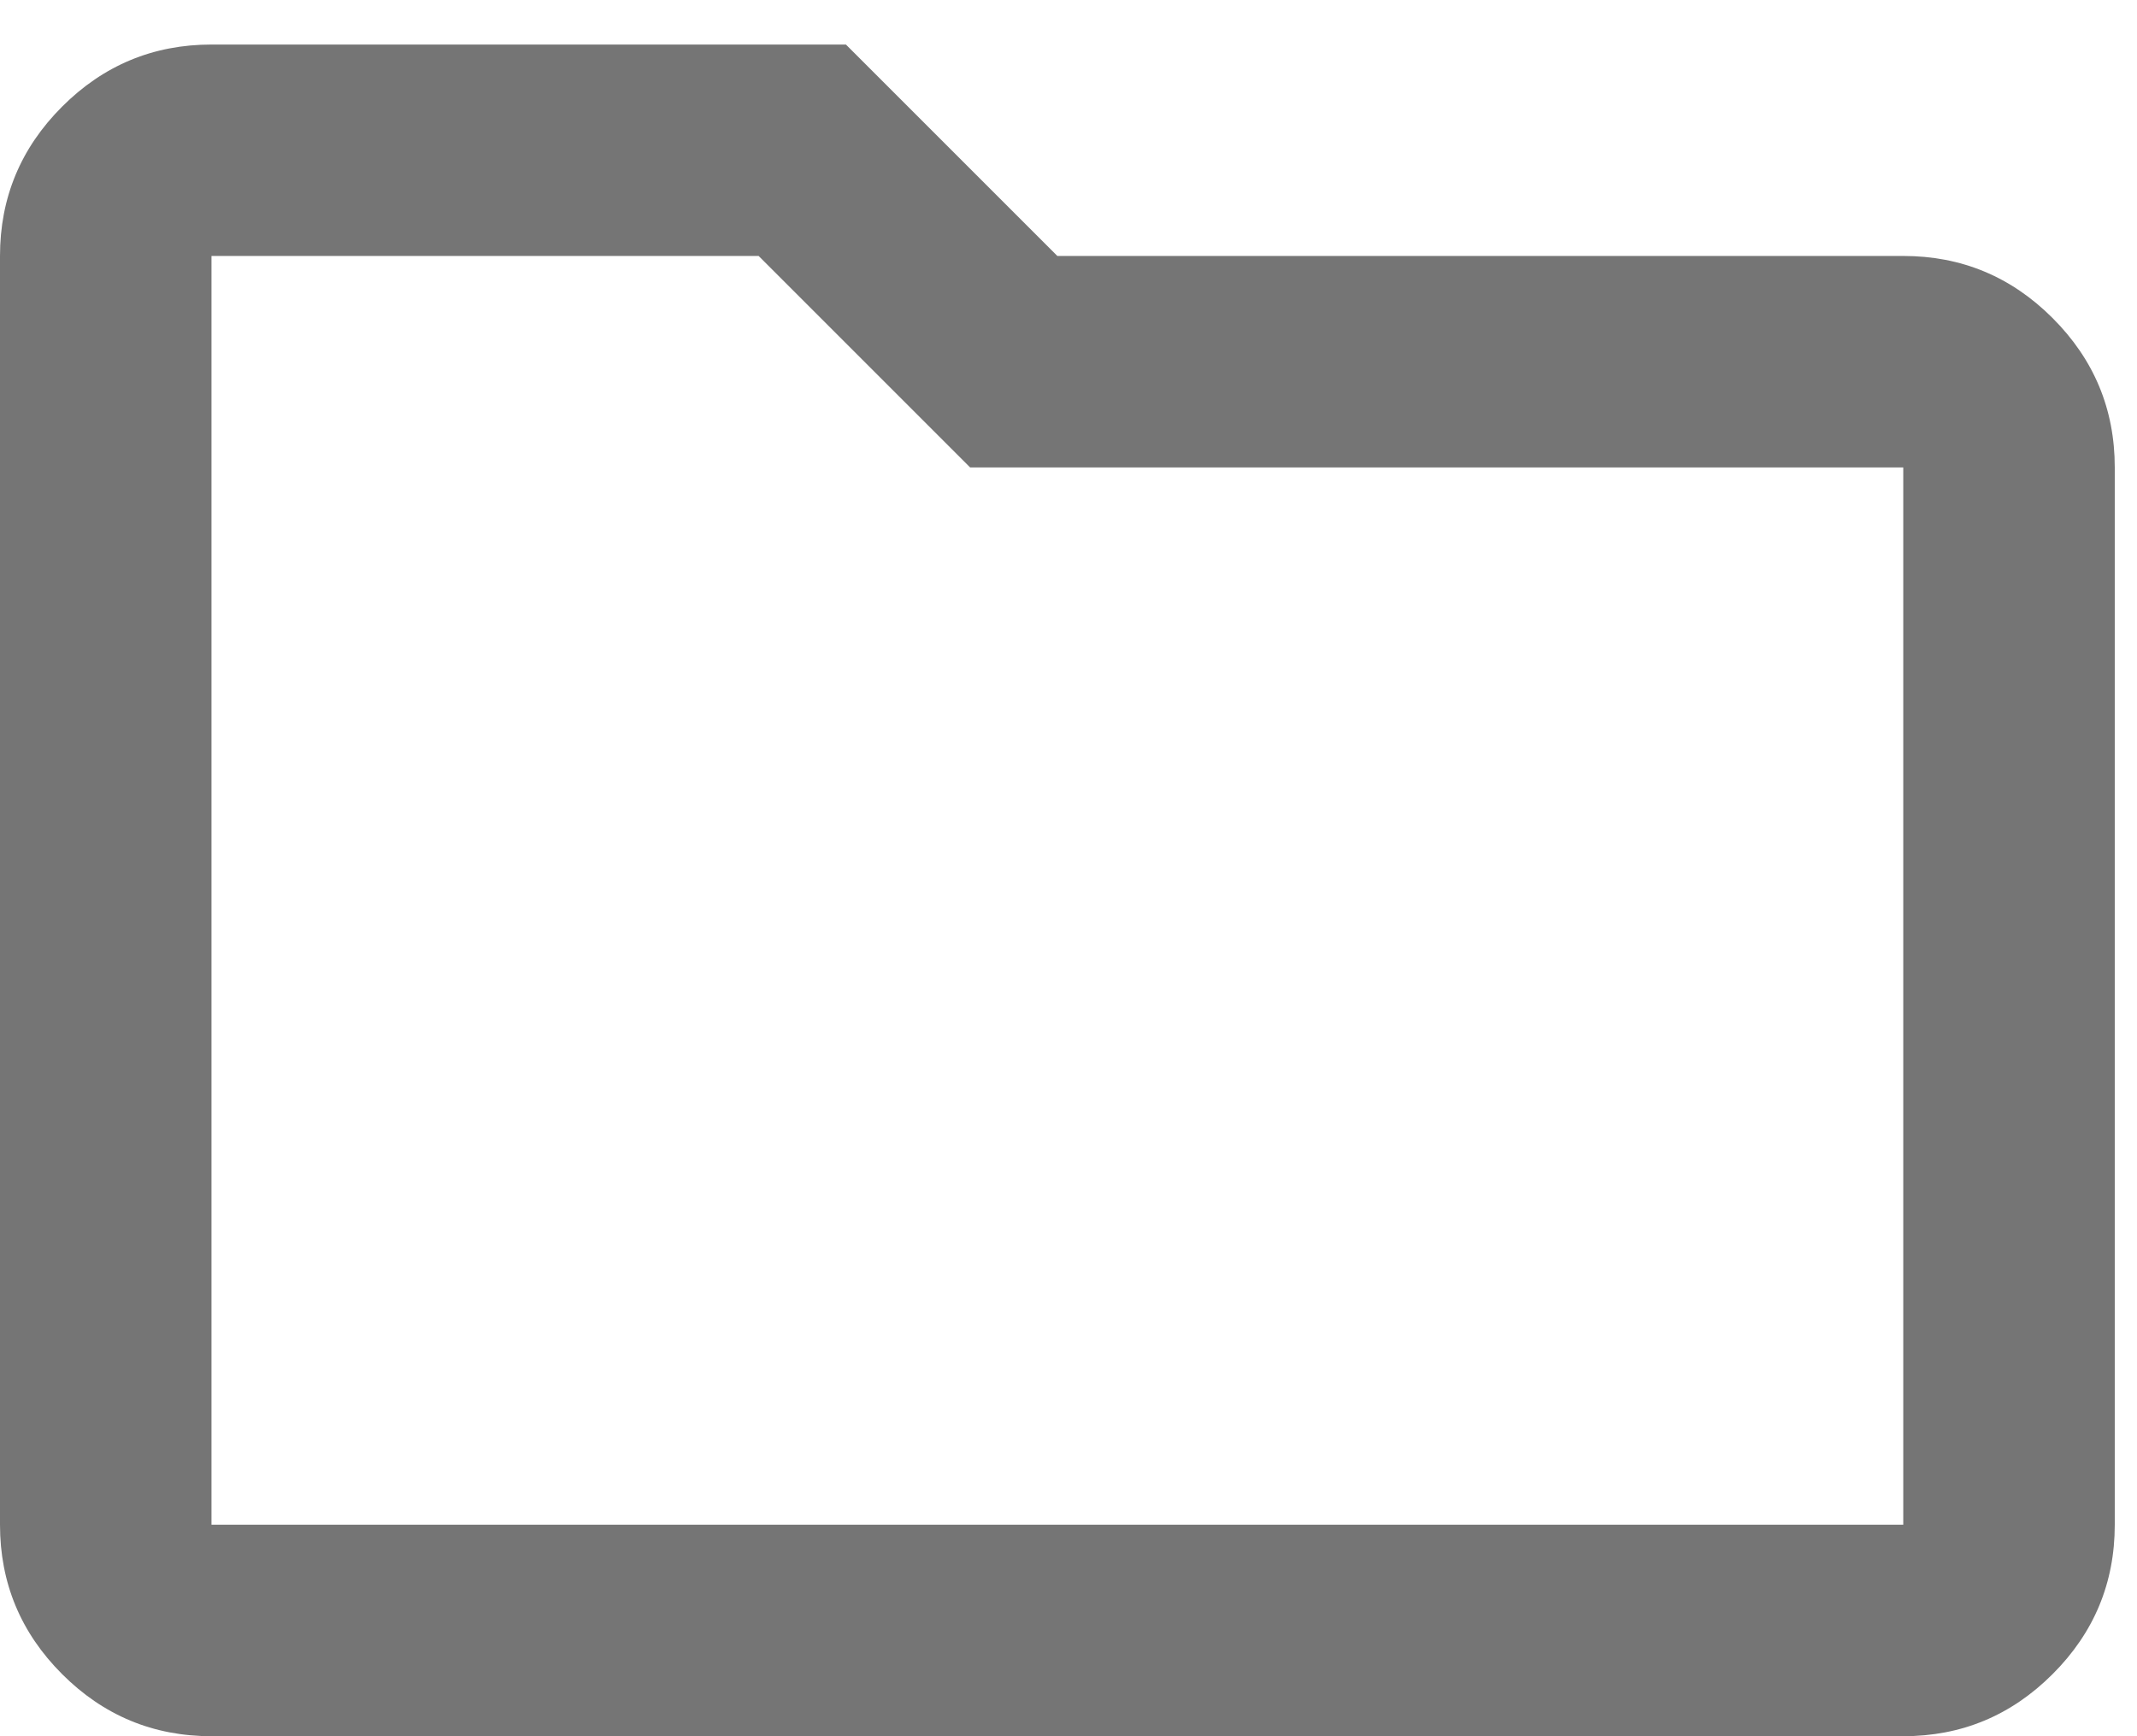 <svg width="32" height="26" viewBox="0 0 32 26" fill="none" xmlns="http://www.w3.org/2000/svg">
<path d="M3.167 26C2.296 26 1.55 25.69 0.93 25.07C0.31 24.45 0 23.704 0 22.833V3.833C0 2.962 0.31 2.217 0.93 1.597C1.55 0.977 2.296 0.667 3.167 0.667H12.667L15.833 3.833H28.5C29.371 3.833 30.116 4.143 30.736 4.763C31.357 5.384 31.667 6.129 31.667 7V22.833C31.667 23.704 31.357 24.45 30.736 25.07C30.116 25.69 29.371 26 28.5 26H3.167ZM3.167 22.833H28.5V7H14.527L11.36 3.833H3.167V22.833Z" fill="#757575"/>
</svg>
